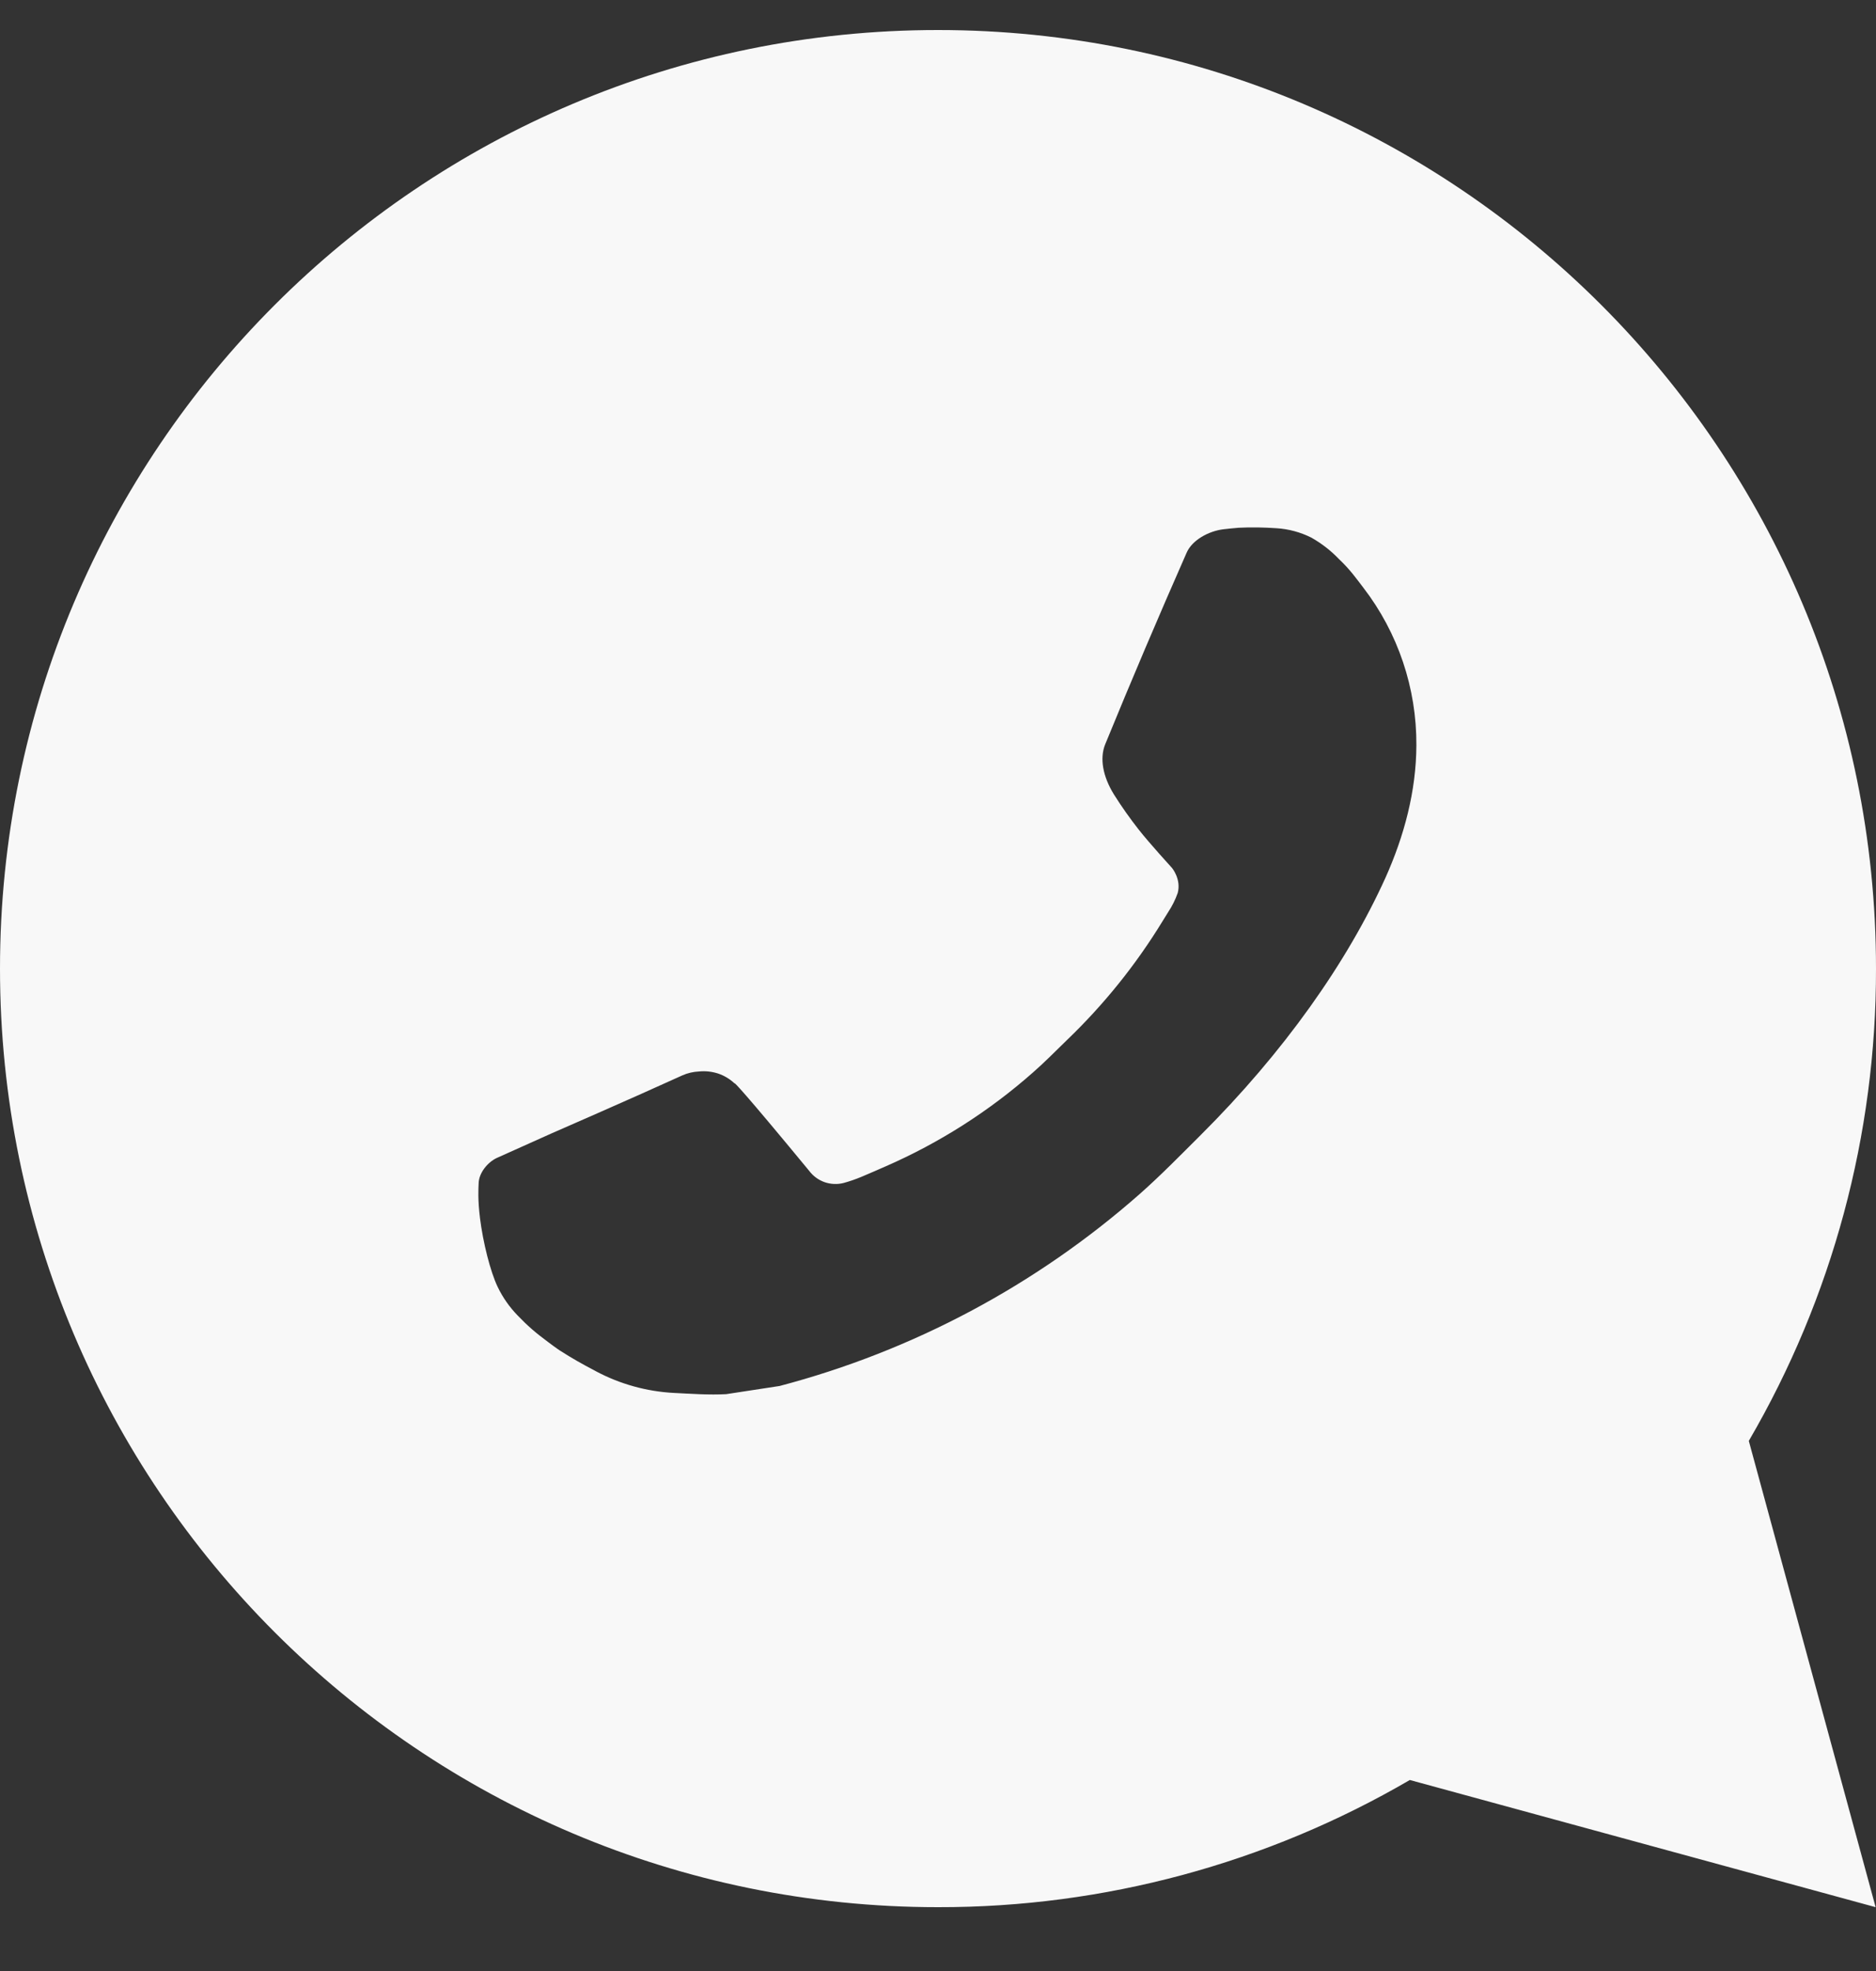 <svg width="20" height="21" viewBox="0 0 20 21" fill="none" xmlns="http://www.w3.org/2000/svg">
<rect x="0" y="0" width="20" height="21" fill="#333333" stroke="none"/>
<g clip-path="url(#clip0_1119_11735)">
<g clip-path="url(#clip1_1119_11735)">
<g clip-path="url(#clip2_1119_11735)">
<path d="M19.996 20.32L18.644 15.352C19.535 13.825 20.003 12.088 20 10.32C20 4.797 15.523 0.32 10 0.32C4.477 0.32 0 4.797 0 10.32C0 15.843 4.477 20.32 10 20.32C11.767 20.323 13.503 19.855 15.03 18.965L19.996 20.32ZM13.609 5.628C13.738 5.636 13.864 5.67 13.98 5.728C14.088 5.789 14.188 5.866 14.274 5.956C14.394 6.069 14.462 6.167 14.535 6.262C14.905 6.743 15.103 7.333 15.1 7.94C15.098 8.43 14.97 8.907 14.77 9.353C14.361 10.255 13.688 11.21 12.799 12.095C12.585 12.308 12.376 12.522 12.151 12.721C11.048 13.692 9.733 14.393 8.311 14.767L7.742 14.854C7.557 14.864 7.372 14.85 7.186 14.841C6.895 14.826 6.61 14.747 6.353 14.61C6.187 14.522 6.109 14.478 5.97 14.39C5.97 14.39 5.927 14.362 5.845 14.3C5.71 14.2 5.627 14.129 5.515 14.012C5.432 13.926 5.36 13.825 5.305 13.71C5.227 13.547 5.149 13.236 5.117 12.977C5.093 12.779 5.1 12.671 5.103 12.604C5.107 12.497 5.196 12.386 5.293 12.339L5.875 12.078C5.875 12.078 6.745 11.699 7.276 11.457C7.332 11.432 7.392 11.419 7.453 11.416C7.521 11.409 7.59 11.417 7.656 11.438C7.721 11.46 7.781 11.496 7.831 11.543V11.541C7.836 11.541 7.903 11.598 8.626 12.474C8.668 12.53 8.725 12.572 8.79 12.595C8.856 12.618 8.927 12.621 8.994 12.604C9.059 12.586 9.123 12.564 9.185 12.538C9.309 12.486 9.352 12.466 9.437 12.429L9.442 12.427C10.014 12.177 10.544 11.84 11.012 11.427C11.138 11.317 11.255 11.197 11.375 11.081C11.768 10.704 12.111 10.278 12.395 9.813L12.454 9.718C12.496 9.654 12.531 9.585 12.556 9.513C12.594 9.366 12.495 9.248 12.495 9.248C12.495 9.248 12.252 8.982 12.139 8.838C12.045 8.718 11.957 8.594 11.876 8.465C11.758 8.275 11.721 8.08 11.783 7.929C12.063 7.245 12.353 6.564 12.651 5.888C12.71 5.754 12.885 5.658 13.044 5.639C13.098 5.633 13.152 5.627 13.206 5.623C13.34 5.616 13.475 5.619 13.609 5.628Z" fill="#F8F8F8"/>
</g>
</g>
</g>
<defs>
<clipPath id="clip0_1119_11735">
<rect width="20" height="20" fill="white" transform="matrix(-1 0 0 1 20 0.32)"/>
</clipPath>
<clipPath id="clip1_1119_11735">
<rect width="20" height="20" fill="white" transform="matrix(-1 0 0 1 20 0.32)"/>
</clipPath>
<clipPath id="clip2_1119_11735">
<rect width="20" height="20" fill="white" transform="matrix(-1 0 0 1 20 0.32)"/>
</clipPath>
</defs>
</svg>
